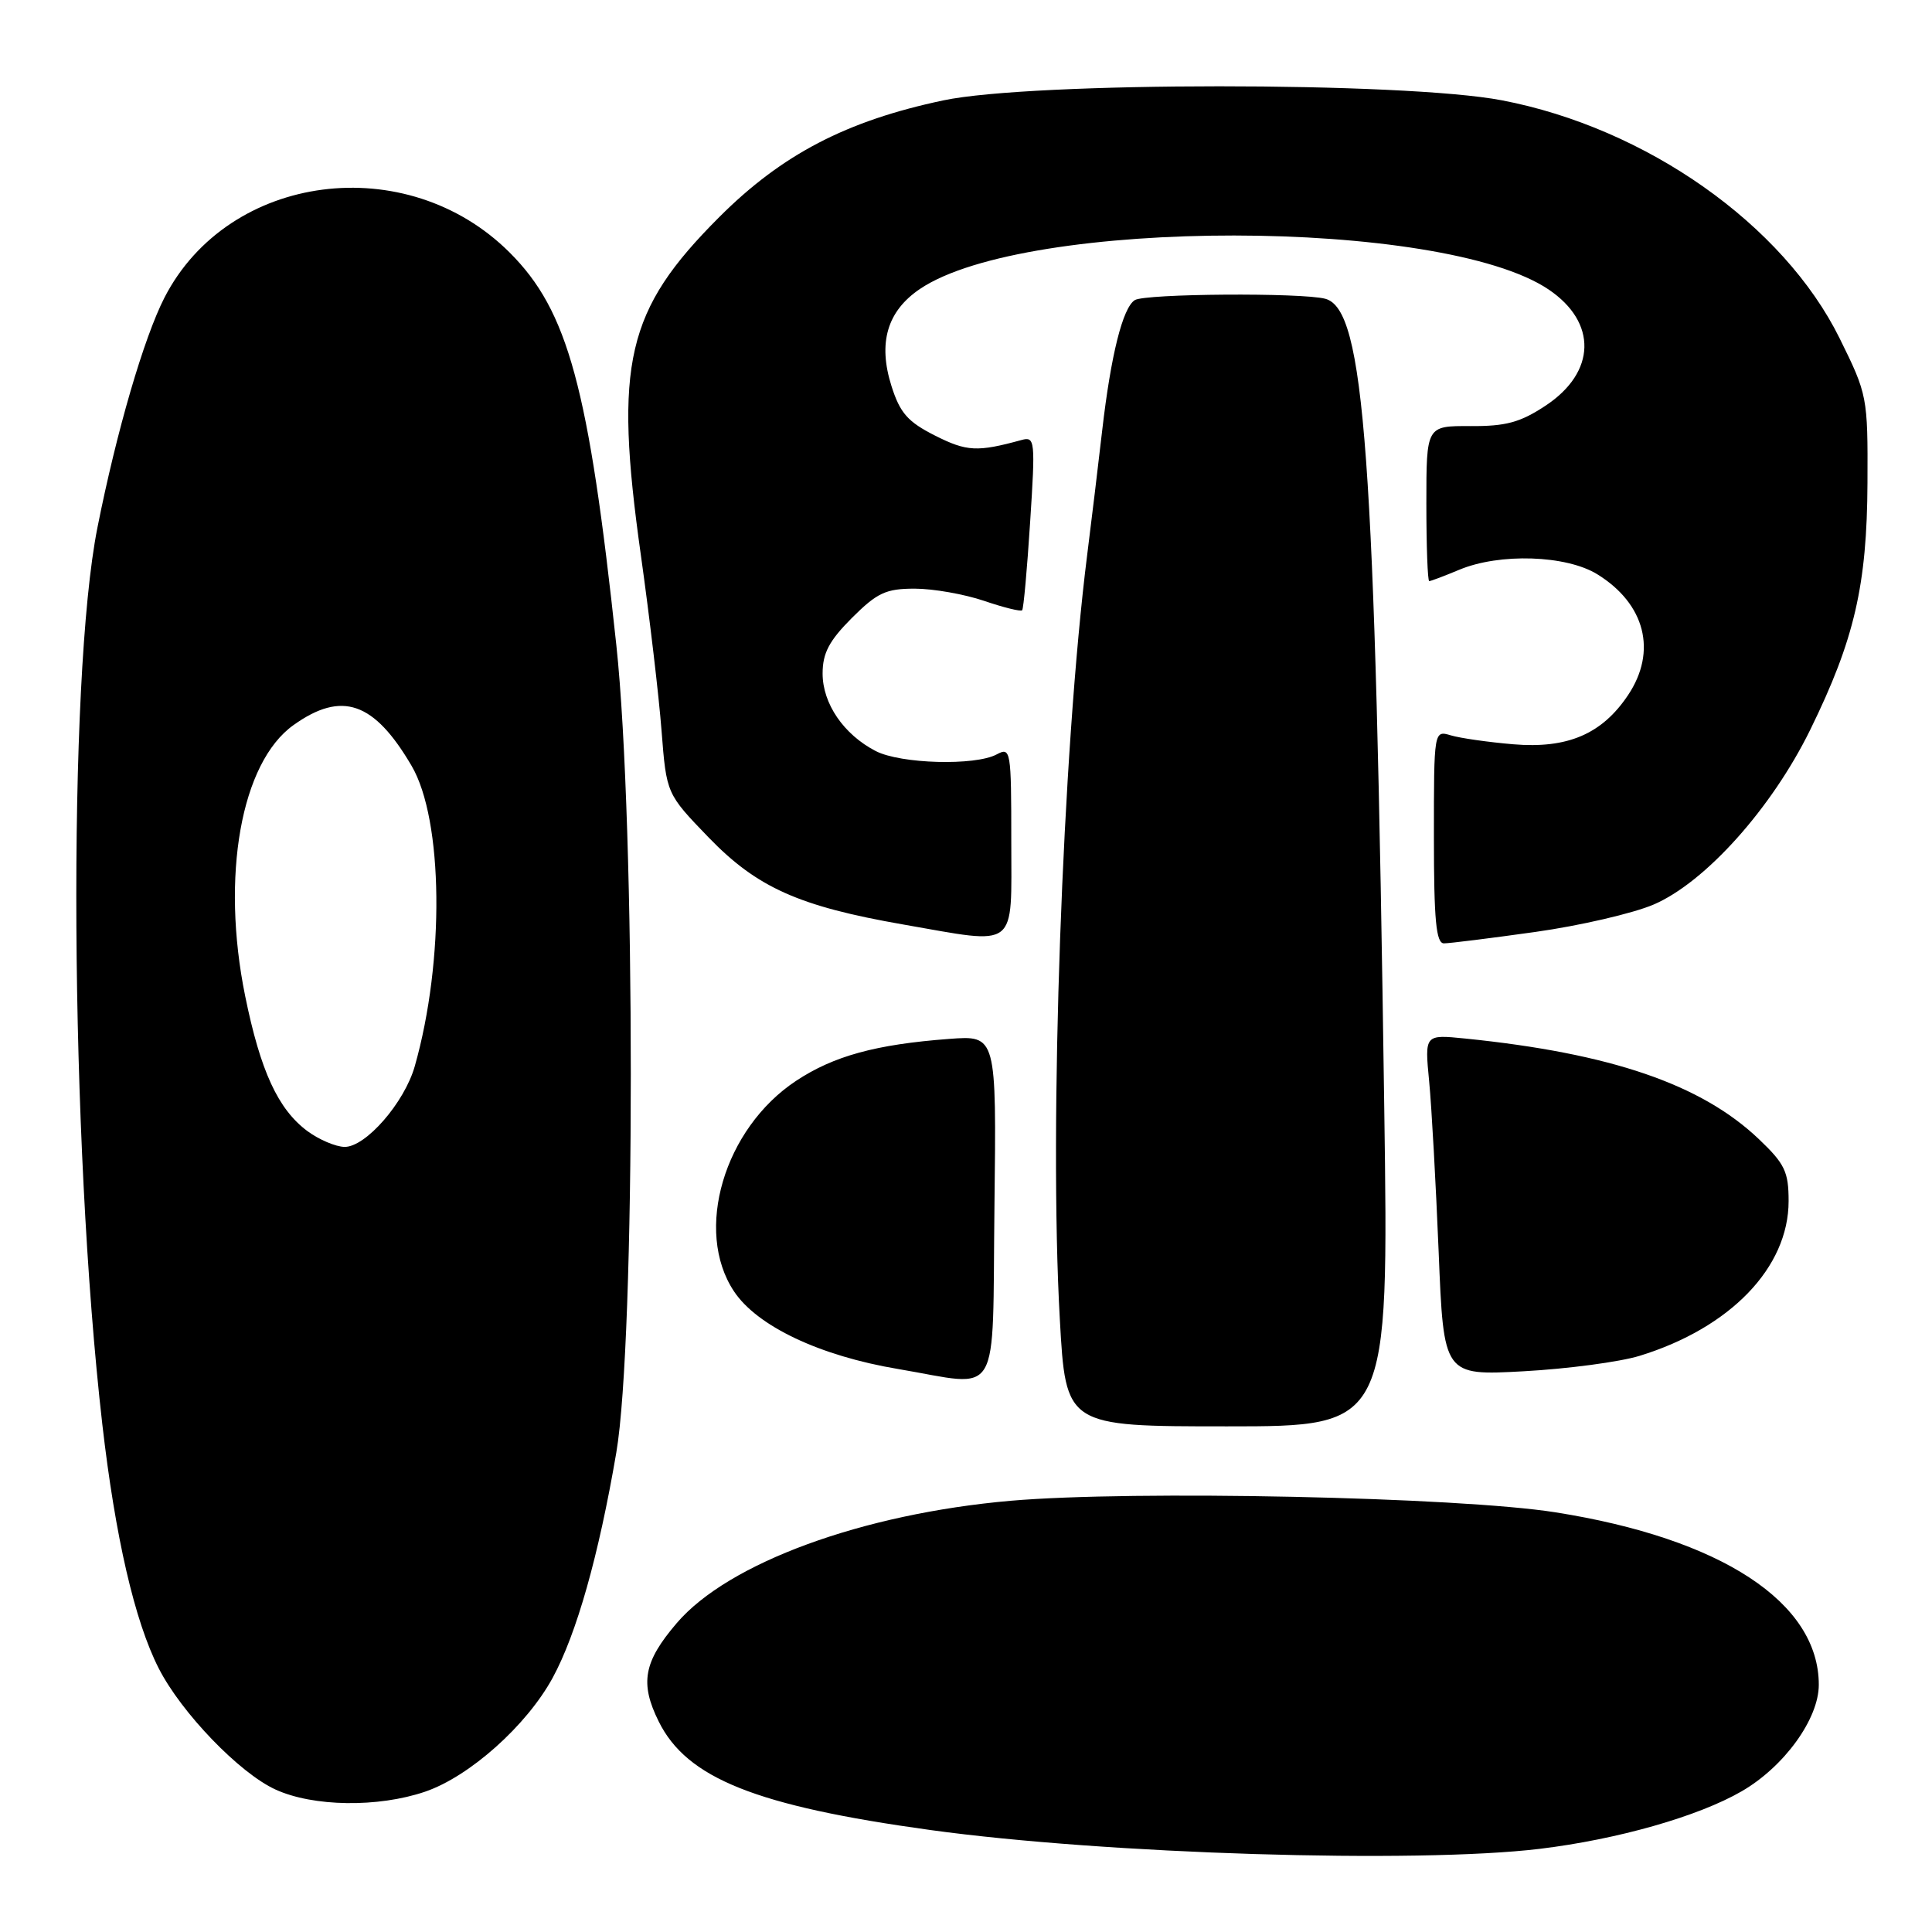 <?xml version="1.0" encoding="UTF-8" standalone="no"?>
<!DOCTYPE svg PUBLIC "-//W3C//DTD SVG 1.1//EN" "http://www.w3.org/Graphics/SVG/1.1/DTD/svg11.dtd" >
<svg xmlns="http://www.w3.org/2000/svg" xmlns:xlink="http://www.w3.org/1999/xlink" version="1.1" viewBox="0 0 256 256">
 <g >
 <path fill="currentColor"
d=" M 204.03 244.98 C 214.34 243.73 225.03 240.69 230.79 237.35 C 236.42 234.09 241.00 227.76 241.00 223.24 C 241.00 212.33 228.08 203.86 206.10 200.39 C 193.26 198.36 150.17 197.45 133.92 198.86 C 114.28 200.58 96.51 207.08 89.68 215.06 C 85.28 220.20 84.76 223.02 87.28 228.10 C 91.01 235.64 100.17 239.30 123.30 242.49 C 146.44 245.68 187.66 246.95 204.03 244.98 Z  M 56.32 237.41 C 62.22 235.40 69.79 228.64 73.23 222.32 C 76.40 216.49 79.33 206.14 81.66 192.50 C 84.22 177.52 84.23 109.40 81.67 85.50 C 78.01 51.27 75.27 41.19 67.54 33.47 C 53.89 19.83 30.32 22.89 21.81 39.40 C 19.07 44.73 15.44 57.17 12.91 69.91 C 8.92 90.00 9.25 151.15 13.56 188.75 C 15.28 203.69 17.85 214.83 21.03 221.06 C 24.03 226.95 31.73 234.94 36.50 237.12 C 41.49 239.41 50.09 239.53 56.32 237.41 Z  M 183.42 146.75 C 182.20 59.79 180.83 40.99 175.61 39.59 C 172.52 38.76 151.70 38.90 150.36 39.77 C 148.76 40.80 147.20 47.05 146.05 57.00 C 145.51 61.67 144.62 69.10 144.06 73.50 C 140.77 99.64 138.99 149.19 140.43 174.75 C 141.22 189.00 141.22 189.00 162.62 189.00 C 184.02 189.00 184.02 189.00 183.42 146.75 Z  M 131.77 159.84 C 132.04 137.19 132.04 137.19 125.77 137.66 C 116.05 138.39 110.47 139.92 105.48 143.22 C 95.94 149.54 91.94 163.09 97.25 171.10 C 100.31 175.72 108.62 179.66 119.00 181.40 C 132.84 183.73 131.46 186.07 131.77 159.84 Z  M 217.24 179.66 C 229.28 175.96 237.00 167.95 237.00 159.15 C 237.00 155.26 236.50 154.21 233.05 150.93 C 225.42 143.67 213.44 139.57 194.14 137.61 C 188.77 137.07 188.77 137.07 189.37 143.28 C 189.70 146.70 190.26 156.88 190.63 165.89 C 191.29 182.28 191.29 182.28 201.90 181.70 C 207.73 181.38 214.63 180.46 217.24 179.66 Z  M 203.42 123.49 C 209.34 122.66 216.41 121.02 219.13 119.85 C 225.98 116.90 234.77 107.09 239.87 96.69 C 245.72 84.76 247.39 77.55 247.45 63.95 C 247.50 52.58 247.44 52.28 243.76 44.83 C 236.32 29.76 218.13 16.95 199.00 13.29 C 186.04 10.81 136.73 10.82 125.00 13.30 C 112.15 16.01 103.60 20.47 95.30 28.77 C 82.97 41.10 81.34 48.11 84.91 73.50 C 86.07 81.75 87.31 92.25 87.66 96.84 C 88.31 105.18 88.31 105.18 93.90 110.97 C 100.32 117.61 105.87 120.09 119.68 122.50 C 135.05 125.18 134.00 125.99 134.00 111.46 C 134.00 99.38 133.93 98.97 132.07 99.96 C 129.21 101.50 119.33 101.22 116.04 99.52 C 111.80 97.33 109.00 93.24 109.00 89.25 C 109.00 86.54 109.86 84.91 112.88 81.88 C 116.23 78.54 117.38 78.00 121.20 78.00 C 123.65 78.00 127.77 78.73 130.38 79.61 C 132.98 80.50 135.26 81.06 135.44 80.86 C 135.63 80.66 136.10 75.39 136.50 69.15 C 137.20 58.36 137.14 57.82 135.37 58.30 C 129.50 59.91 128.11 59.84 123.92 57.73 C 120.29 55.90 119.26 54.73 118.13 51.17 C 116.31 45.43 117.55 41.22 121.91 38.28 C 135.96 28.81 191.11 28.86 205.20 38.36 C 211.67 42.72 211.50 49.32 204.80 53.75 C 201.43 55.98 199.53 56.49 194.82 56.46 C 189.00 56.43 189.00 56.43 189.00 66.71 C 189.00 72.37 189.17 77.00 189.38 77.00 C 189.59 77.00 191.37 76.33 193.35 75.50 C 198.70 73.26 207.54 73.55 211.66 76.10 C 218.00 80.02 219.60 86.31 215.73 92.10 C 212.28 97.27 207.70 99.23 200.50 98.62 C 197.20 98.34 193.49 97.81 192.25 97.44 C 190.00 96.77 190.00 96.77 190.00 110.88 C 190.00 121.94 190.29 125.00 191.33 125.00 C 192.06 125.00 197.50 124.32 203.42 123.49 Z  M 40.71 149.86 C 36.84 146.97 34.51 141.92 32.49 132.00 C 29.25 116.09 31.93 101.03 38.90 96.07 C 45.30 91.51 49.56 92.98 54.54 101.48 C 58.74 108.64 58.94 127.28 54.96 141.28 C 53.59 146.11 48.45 152.01 45.65 151.97 C 44.47 151.95 42.25 151.00 40.71 149.86 Z "/>
</g>
</svg>